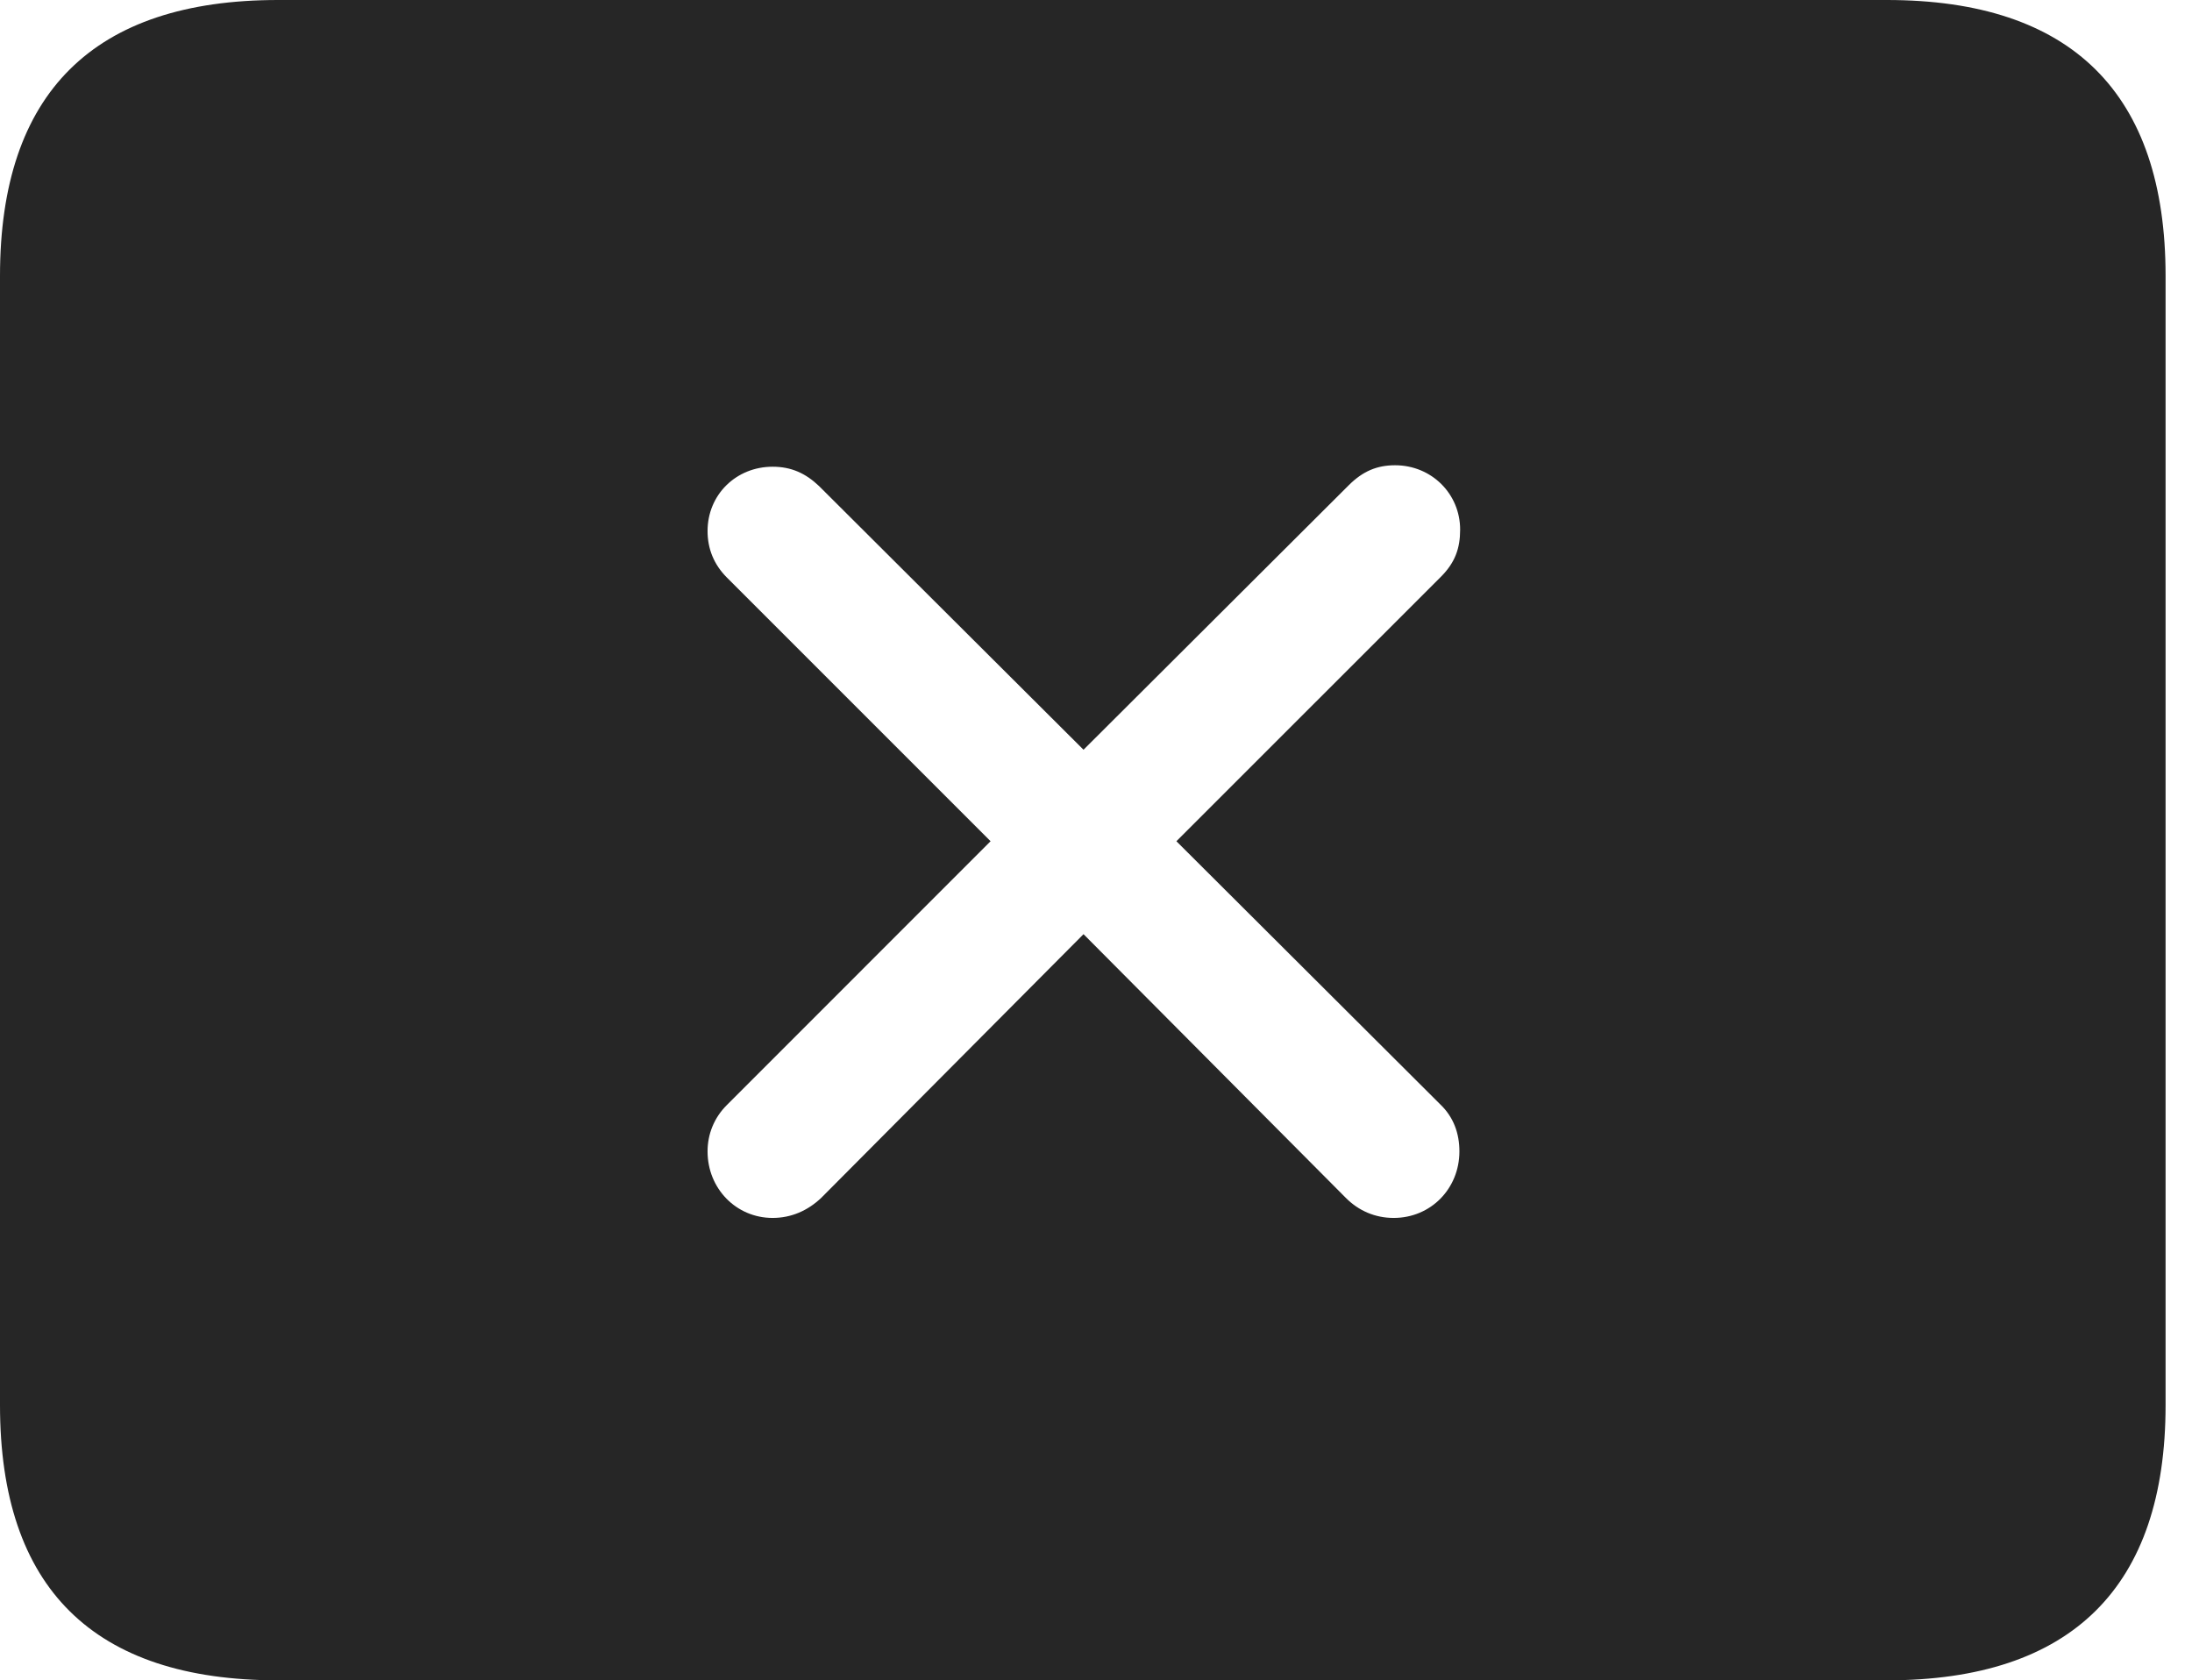 <?xml version="1.0" encoding="UTF-8"?>
<!--Generator: Apple Native CoreSVG 326-->
<!DOCTYPE svg
PUBLIC "-//W3C//DTD SVG 1.1//EN"
       "http://www.w3.org/Graphics/SVG/1.1/DTD/svg11.dtd">
<svg version="1.1" xmlns="http://www.w3.org/2000/svg" xmlns:xlink="http://www.w3.org/1999/xlink" viewBox="0 0 29.951 22.959">
 <g>
  <rect height="22.959" opacity="0" width="29.951" x="0" y="0"/>
  <path d="M29.59 3.77L29.59 19.199C29.59 21.68 28.311 22.959 25.781 22.959L3.799 22.959C1.279 22.959 0 21.699 0 19.199L0 3.77C0 1.27 1.279 0 3.799 0L25.781 0C28.311 0 29.59 1.279 29.59 3.77ZM18.428 6.631L14.805 10.244L11.191 6.641C11.006 6.465 10.81 6.377 10.557 6.377C10.059 6.377 9.668 6.758 9.668 7.256C9.668 7.5 9.756 7.715 9.932 7.891L13.535 11.494L9.932 15.098C9.756 15.273 9.668 15.498 9.668 15.732C9.668 16.24 10.059 16.641 10.557 16.641C10.81 16.641 11.035 16.543 11.221 16.367L14.805 12.764L18.389 16.367C18.564 16.543 18.789 16.641 19.043 16.641C19.551 16.641 19.941 16.24 19.941 15.732C19.941 15.488 19.863 15.264 19.678 15.088L16.074 11.494L19.688 7.881C19.883 7.686 19.951 7.49 19.951 7.236C19.951 6.748 19.561 6.357 19.062 6.357C18.818 6.357 18.623 6.436 18.428 6.631Z" fill="black" fill-opacity="0.85"/>
 </g>
</svg>
